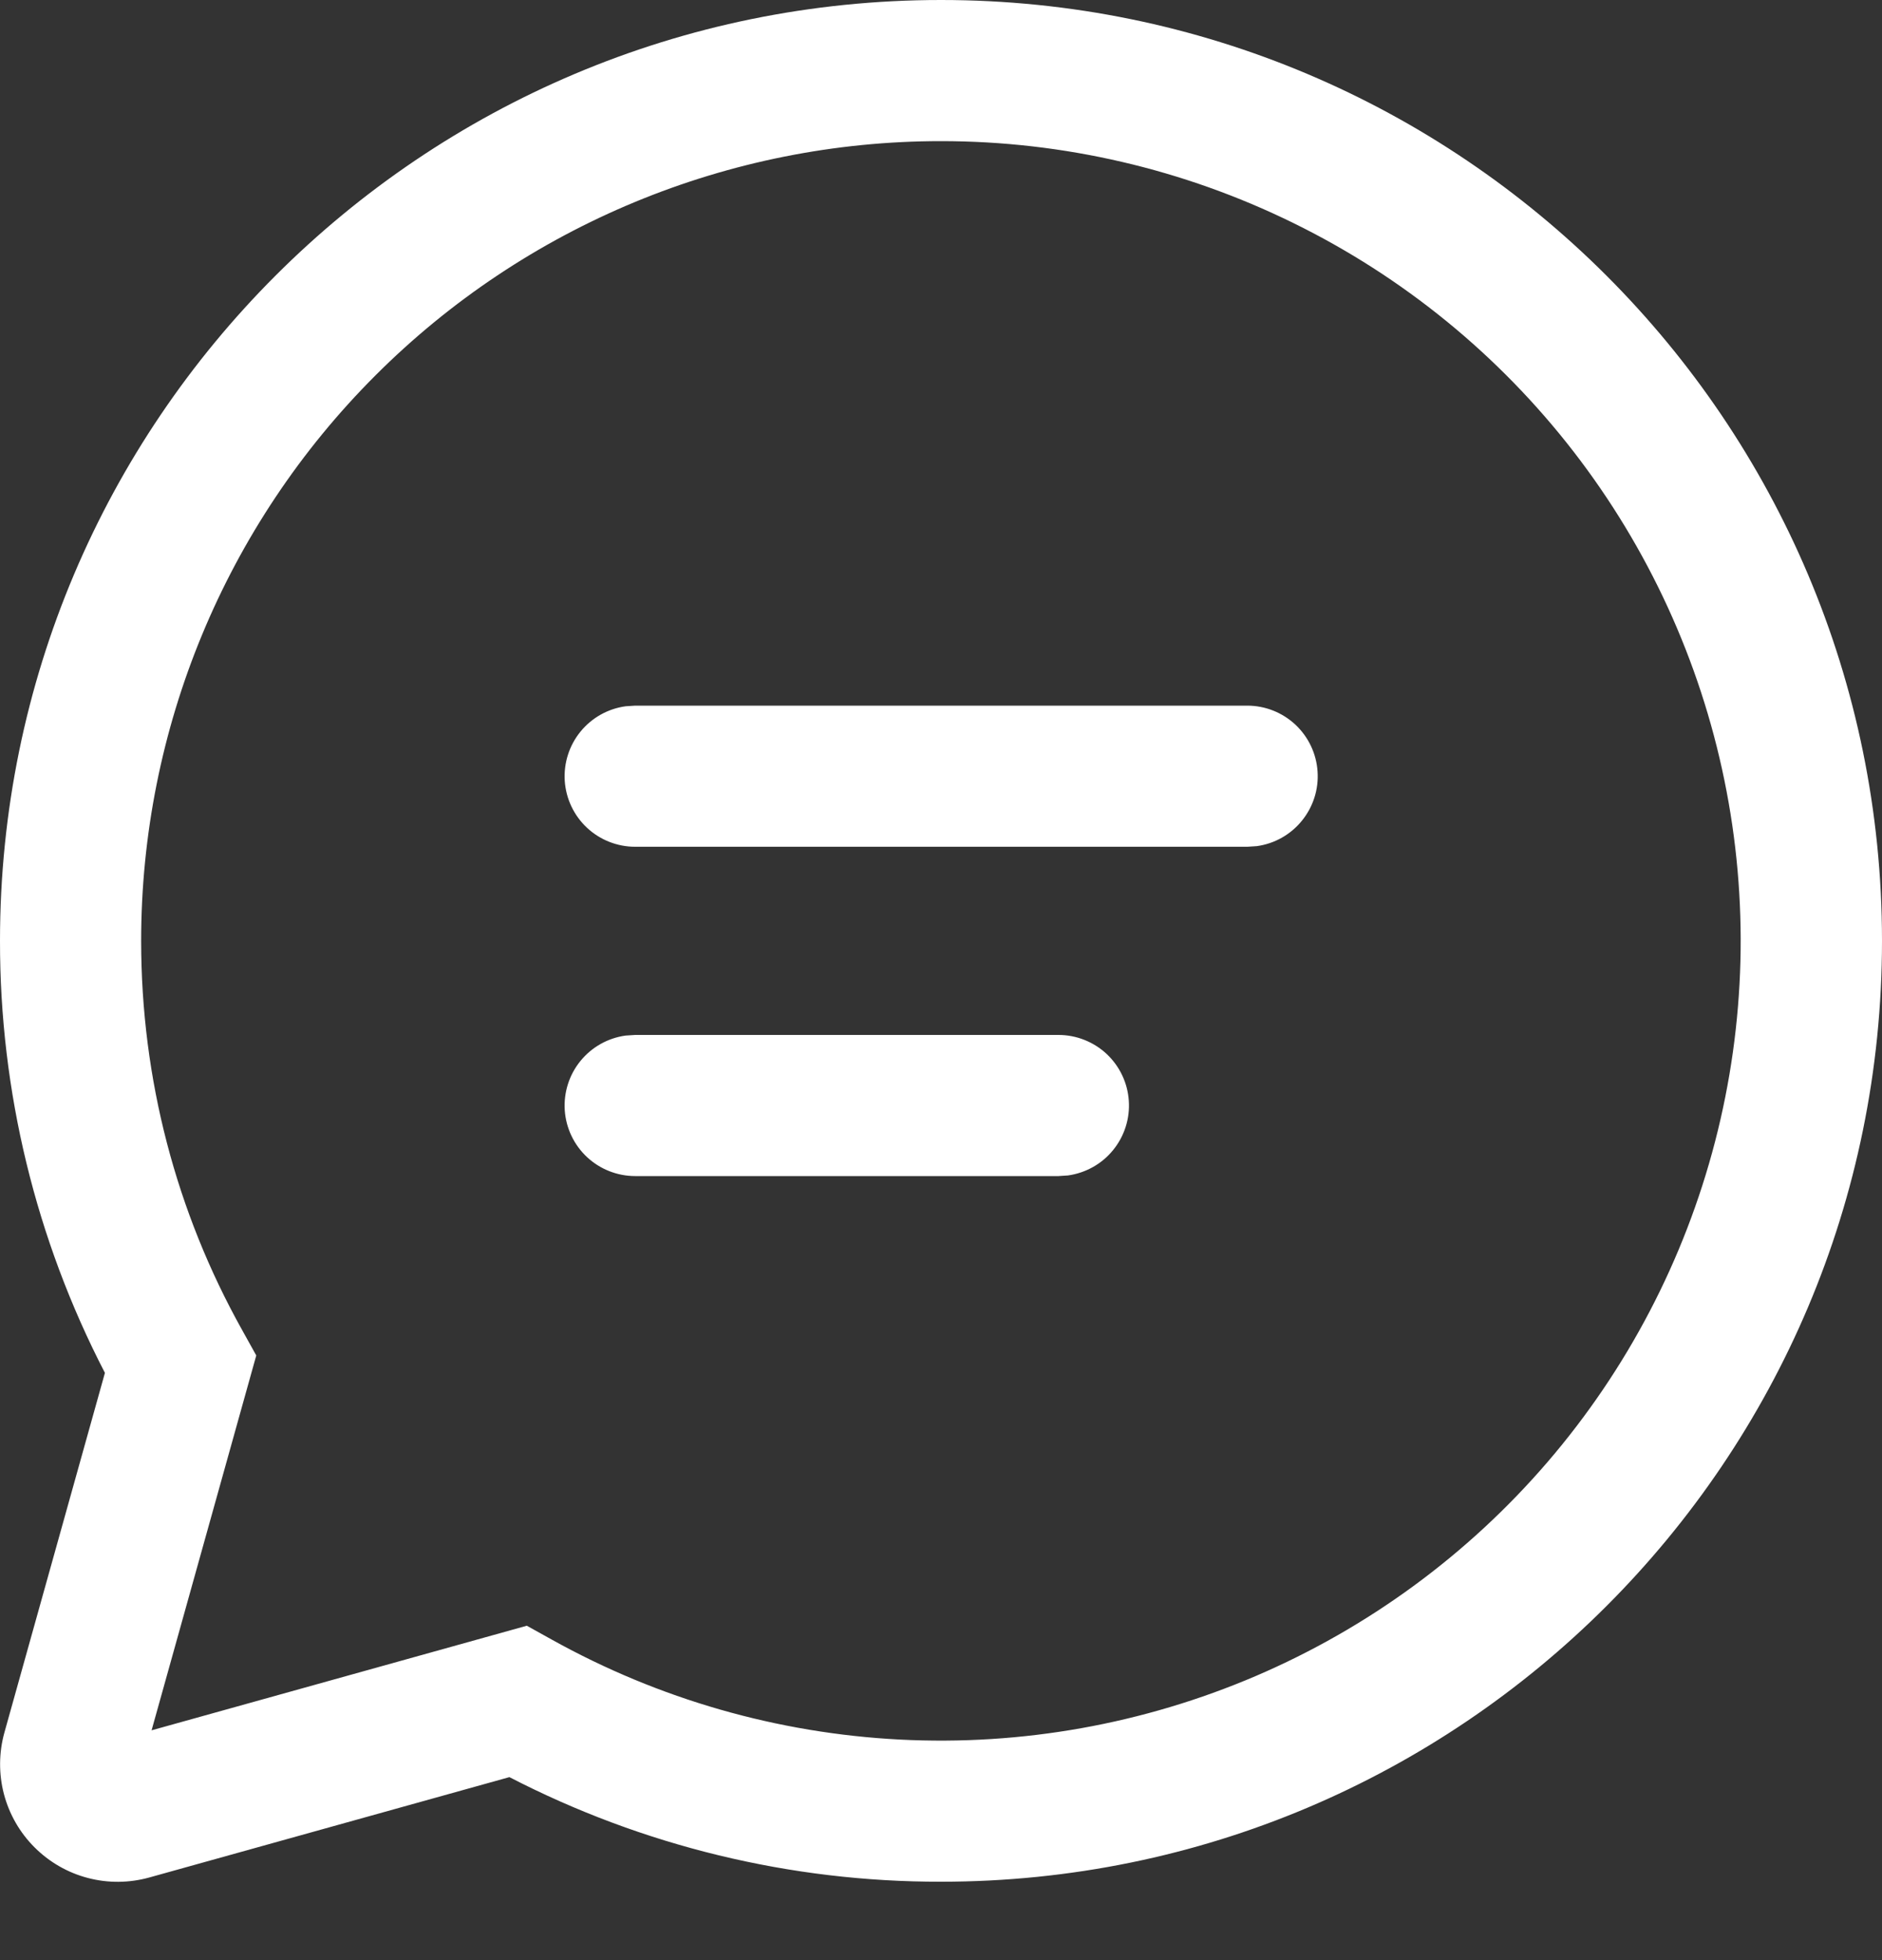 <svg width="24" height="25" viewBox="0 0 24 25" fill="none" xmlns="http://www.w3.org/2000/svg">
<rect x="0" y="0" width="24" height="25" fill="#333333" stroke="none"/>
<path d="M12 0C18.628 0 24 5.372 24 12C24 18.628 18.628 24 12 24C10.085 24.003 8.197 23.545 6.496 22.666L1.904 23.946C1.648 24.017 1.378 24.02 1.12 23.952C0.863 23.885 0.629 23.75 0.441 23.562C0.252 23.374 0.118 23.139 0.05 22.882C-0.017 22.625 -0.015 22.354 0.056 22.098L1.338 17.51C0.456 15.807 -0.002 13.918 1.01003e-05 12C1.01003e-05 5.372 5.372 0 12 0ZM12 1.8C9.295 1.8 6.7 2.875 4.788 4.788C2.875 6.7 1.8 9.295 1.8 12C1.8 13.764 2.248 15.46 3.088 16.964L3.268 17.288L1.933 22.069L6.718 20.735L7.042 20.915C8.403 21.672 9.919 22.107 11.475 22.187C13.03 22.267 14.583 21.989 16.015 21.376C17.447 20.762 18.719 19.829 19.734 18.648C20.749 17.467 21.48 16.069 21.871 14.561C22.262 13.053 22.303 11.476 21.99 9.951C21.677 8.425 21.019 6.991 20.066 5.759C19.113 4.527 17.891 3.53 16.492 2.844C15.094 2.157 13.557 1.8 12 1.8ZM8.1 13.2H13.498C13.726 13.2 13.945 13.287 14.112 13.442C14.278 13.598 14.38 13.811 14.395 14.039C14.411 14.266 14.339 14.491 14.195 14.668C14.052 14.845 13.846 14.96 13.62 14.992L13.498 15H8.1C7.872 15 7.652 14.913 7.486 14.758C7.319 14.602 7.218 14.389 7.202 14.161C7.187 13.934 7.258 13.709 7.402 13.532C7.546 13.355 7.752 13.239 7.978 13.208L8.1 13.2ZM8.1 9H15.906C16.134 9 16.353 9.087 16.52 9.243C16.686 9.399 16.787 9.612 16.802 9.839C16.818 10.067 16.746 10.291 16.602 10.468C16.459 10.645 16.253 10.761 16.027 10.792L15.906 10.8H8.1C7.872 10.8 7.652 10.713 7.486 10.558C7.319 10.402 7.218 10.189 7.202 9.961C7.187 9.734 7.258 9.509 7.402 9.332C7.546 9.155 7.752 9.039 7.978 9.008L8.1 9Z" fill="white"/>
</svg>

